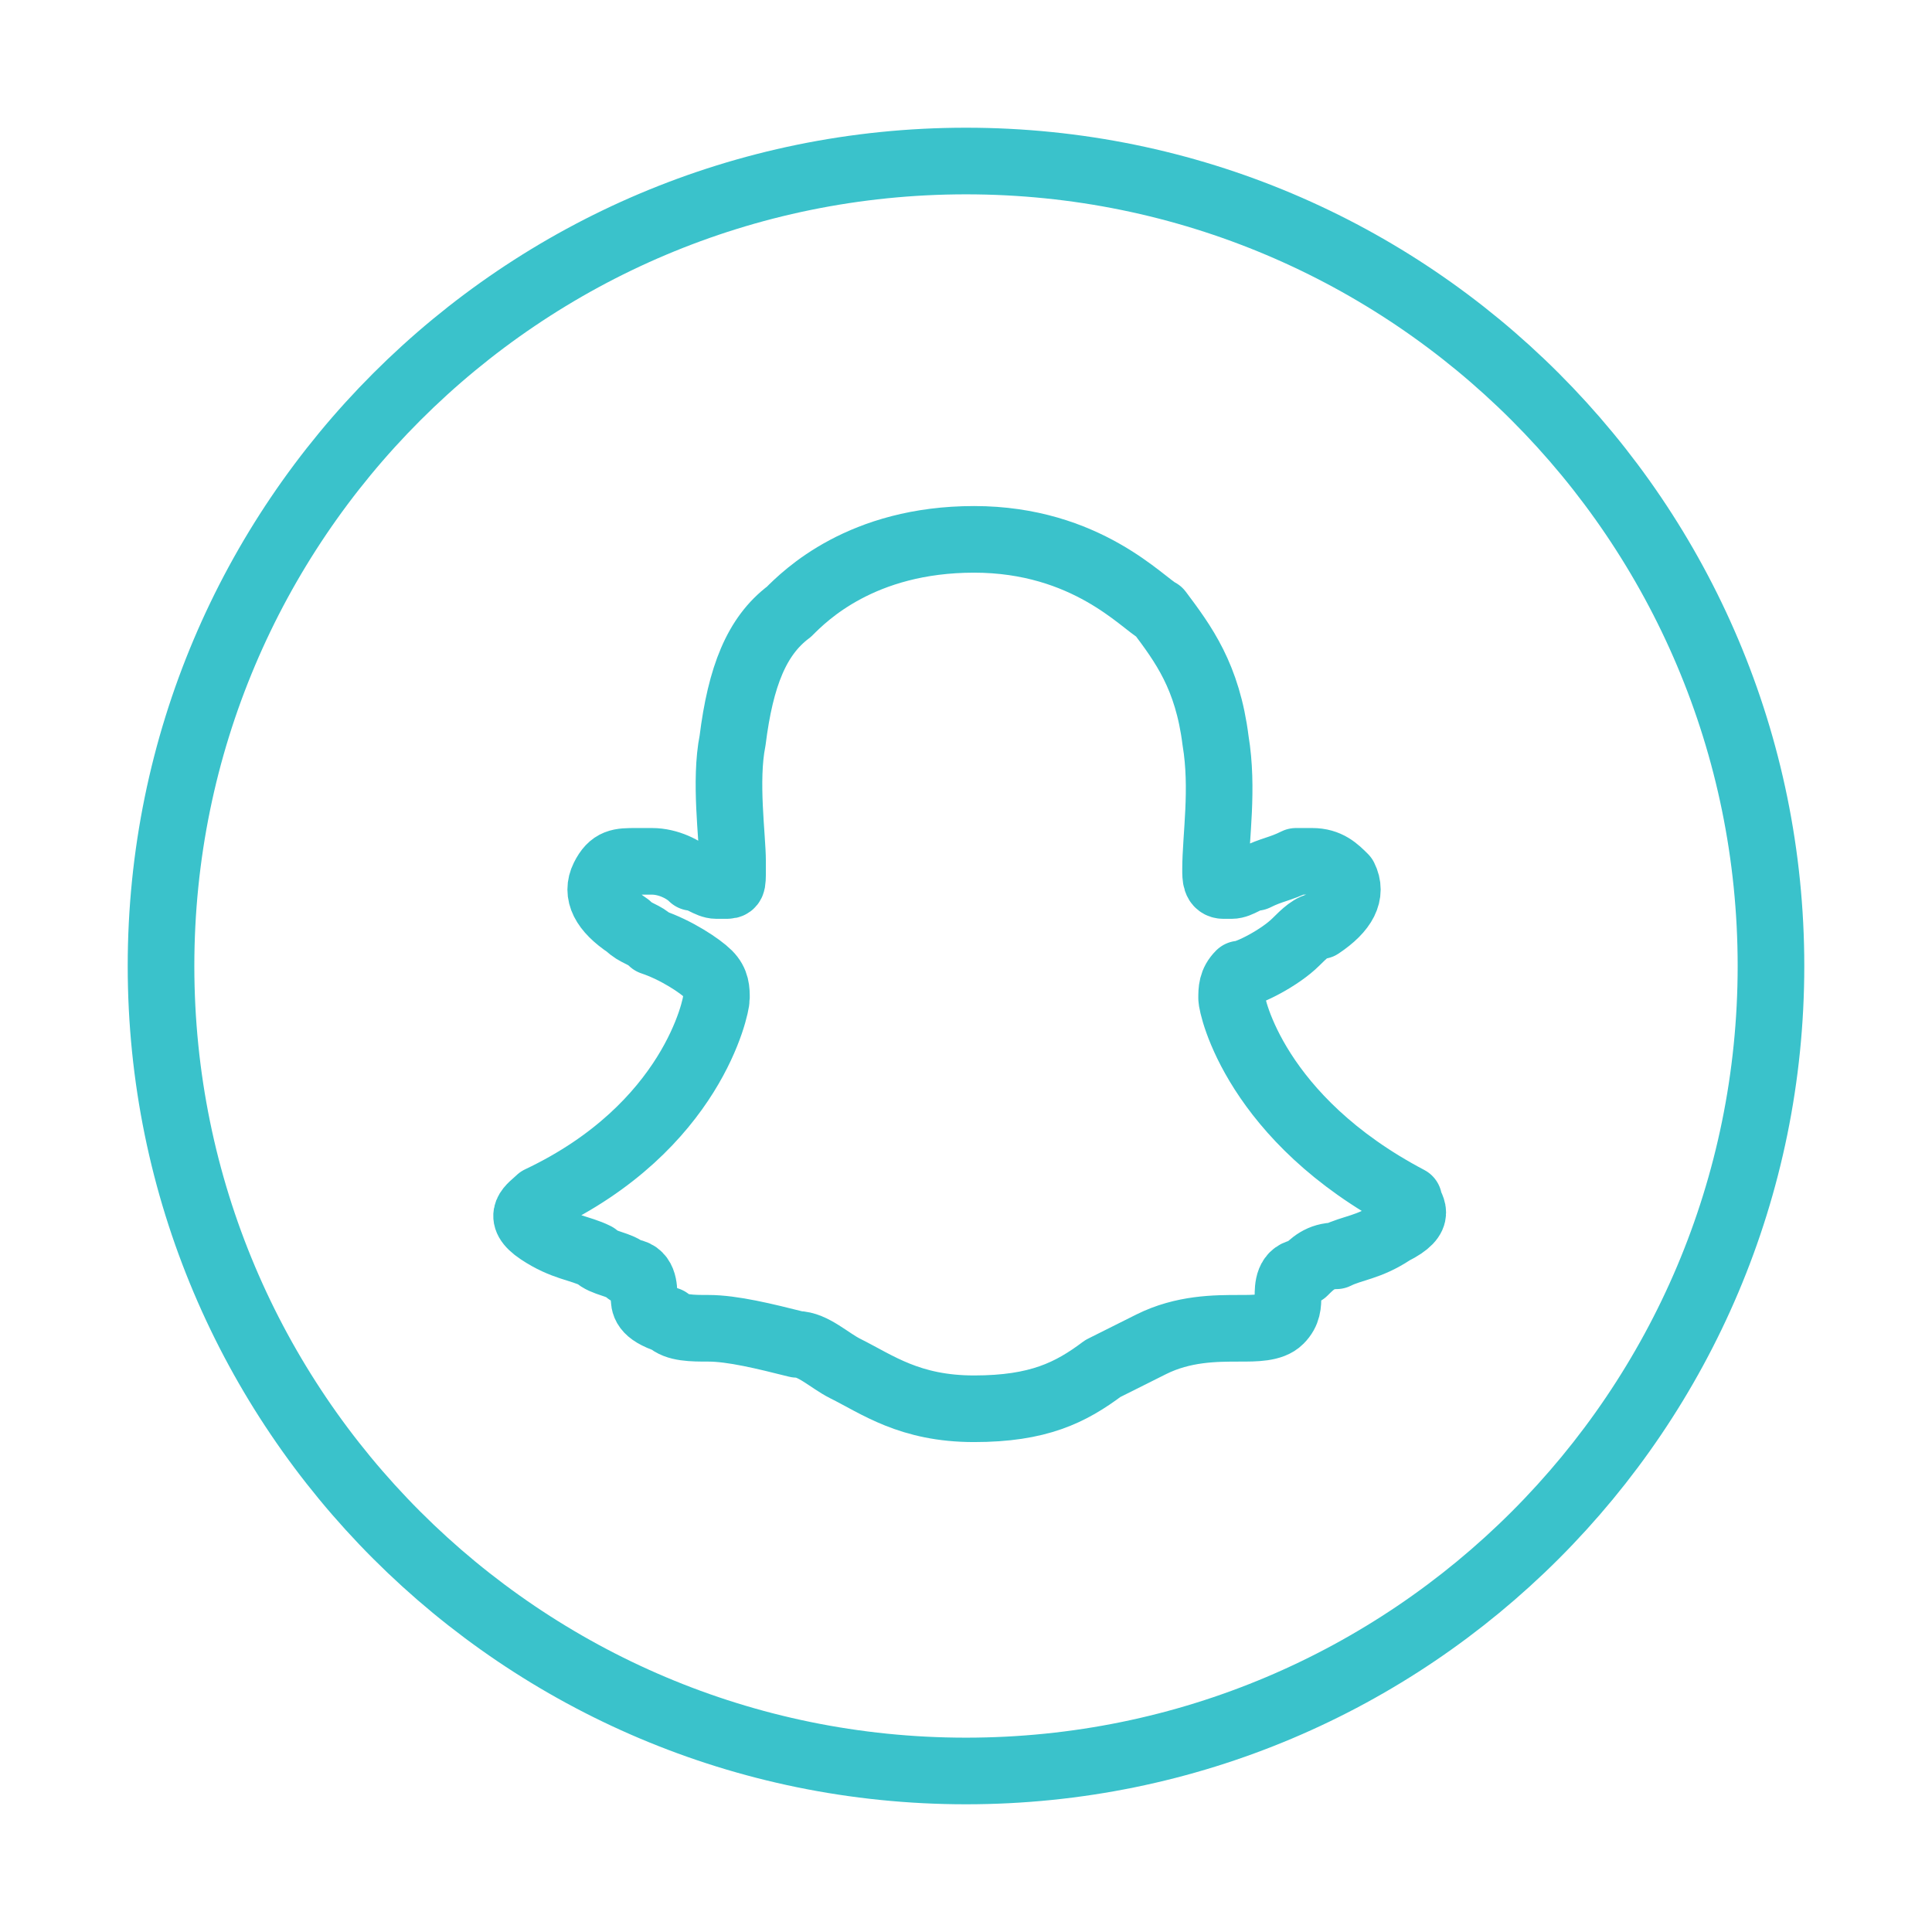<svg width="29" height="29" viewBox="0 0 29 29" fill="none" xmlns="http://www.w3.org/2000/svg">
<path fill-rule="evenodd" clip-rule="evenodd" d="M20.904 18.488C20.542 18.729 20.3 18.729 20.058 18.85C19.817 18.85 19.696 18.971 19.575 19.092C19.333 19.092 19.333 19.333 19.333 19.454C19.333 19.575 19.333 19.696 19.212 19.817C19.092 19.938 18.85 19.938 18.608 19.938C18.246 19.938 17.762 19.938 17.279 20.179C17.037 20.3 16.796 20.421 16.554 20.542C16.071 20.904 15.587 21.146 14.621 21.146C13.654 21.146 13.171 20.783 12.687 20.542C12.446 20.421 12.204 20.179 11.962 20.179C11.479 20.058 10.996 19.938 10.633 19.938C10.392 19.938 10.15 19.938 10.029 19.817C9.667 19.696 9.667 19.575 9.667 19.454C9.667 19.333 9.667 19.092 9.425 19.092C9.304 18.971 9.062 18.971 8.942 18.85C8.7 18.729 8.458 18.729 8.096 18.488C7.733 18.246 7.975 18.125 8.096 18.004C10.392 16.917 10.754 15.104 10.754 14.983C10.754 14.863 10.754 14.742 10.633 14.621C10.512 14.5 10.15 14.258 9.787 14.137C9.667 14.017 9.546 14.017 9.425 13.896C9.062 13.654 8.942 13.412 9.062 13.171C9.183 12.929 9.304 12.929 9.546 12.929C9.667 12.929 9.667 12.929 9.787 12.929C10.029 12.929 10.271 13.05 10.392 13.171C10.512 13.171 10.633 13.292 10.754 13.292C10.754 13.292 10.754 13.292 10.875 13.292C10.996 13.292 10.996 13.292 10.996 13.05V12.929C10.996 12.567 10.875 11.721 10.996 11.117C11.117 10.15 11.358 9.546 11.842 9.183C12.083 8.942 12.929 8.096 14.621 8.096C16.312 8.096 17.158 9.062 17.4 9.183C17.762 9.667 18.125 10.15 18.246 11.117C18.367 11.842 18.246 12.567 18.246 13.05C18.246 13.171 18.246 13.292 18.367 13.292C18.367 13.292 18.367 13.292 18.487 13.292C18.608 13.292 18.729 13.171 18.85 13.171C19.092 13.05 19.212 13.05 19.454 12.929C19.454 12.929 19.575 12.929 19.696 12.929C19.937 12.929 20.058 13.05 20.179 13.171C20.3 13.412 20.179 13.654 19.817 13.896C19.696 13.896 19.575 14.017 19.454 14.137C19.212 14.379 18.729 14.621 18.608 14.621C18.487 14.742 18.487 14.863 18.487 14.983C18.487 15.104 18.85 16.796 21.146 18.004C21.146 18.125 21.387 18.246 20.904 18.488Z" stroke="#3AC2CB" stroke-miterlimit="10" stroke-linejoin="round"/>
<path d="M14.5 26.583C21.174 26.583 26.583 21.174 26.583 14.5C26.583 7.827 21.174 2.417 14.5 2.417C7.827 2.417 2.417 7.827 2.417 14.5C2.417 21.174 7.827 26.583 14.5 26.583Z" stroke="#3AC2CB" stroke-miterlimit="10" stroke-linejoin="round"/>
</svg>
